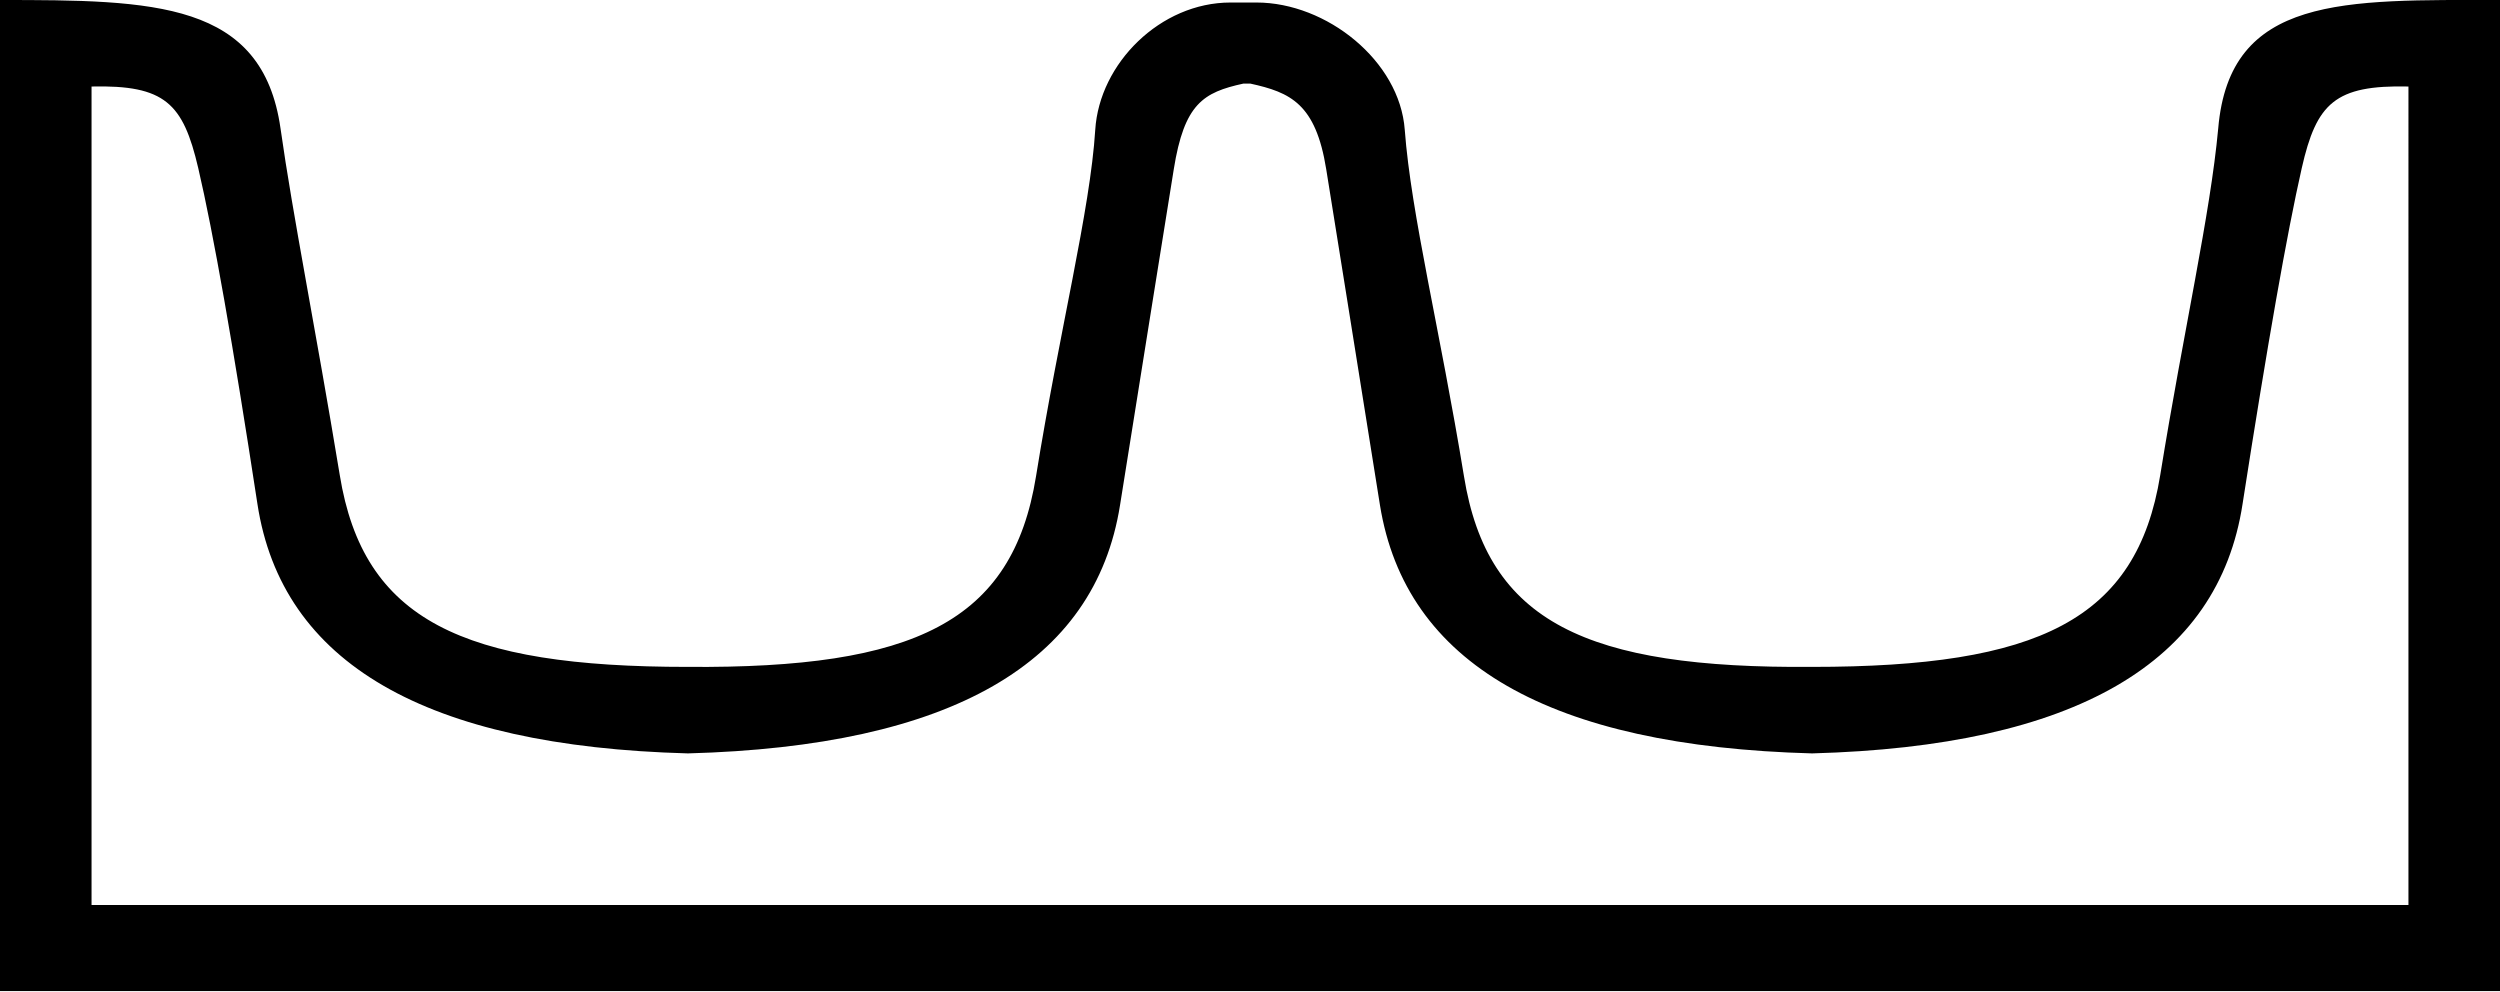 <svg xmlns="http://www.w3.org/2000/svg" viewBox="0 0 595.3 236.1"><path d="M299.2.6c16.7 0 34.1 13.9 35.3 30.3 1.5 20.1 8.4 47.7 14.1 82.5 5.6 34.8 29.2 45.8 82.9 45.4 53.8 0 77.3-11.1 82.9-45.7 5.6-34.6 11.9-61.9 13.8-82.5C530.9-1.2 558.2 0 595.3 0v236H0V0c36.7 0 62.5.3 66.8 30.6 2.9 20.6 8.4 47.9 14.1 82.5 5.6 34.6 29.2 45.7 82.9 45.7 53.8.4 77.3-10.6 82.9-45.4 5.6-34.8 12.9-63.3 14.1-82.5C261.8 15.1 276.3.6 293 .6h6.2zm-3.1 19.3c-9.6 2.1-14.1 4.8-16.6 20.4-2.5 15.6-6.8 42.3-12.8 80-6 37.7-40.3 57.4-102.9 59.1-62.5-1.7-96.7-21.5-102.5-59.4-5.8-37.9-10.5-64.6-14.1-80s-7.9-19.8-25.4-19.4v194.9h551.7V20.6c-17.5-.4-21.9 4-25.4 19.4-3.5 15.4-8.2 42.1-14.1 80-5.8 37.9-40 57.7-102.5 59.4-62.5-1.7-96.8-21.4-102.9-59.1-6-37.7-10.3-64.4-12.8-80-2.5-15.6-8.5-18.3-18.1-20.4h-1.6z"/></svg>
